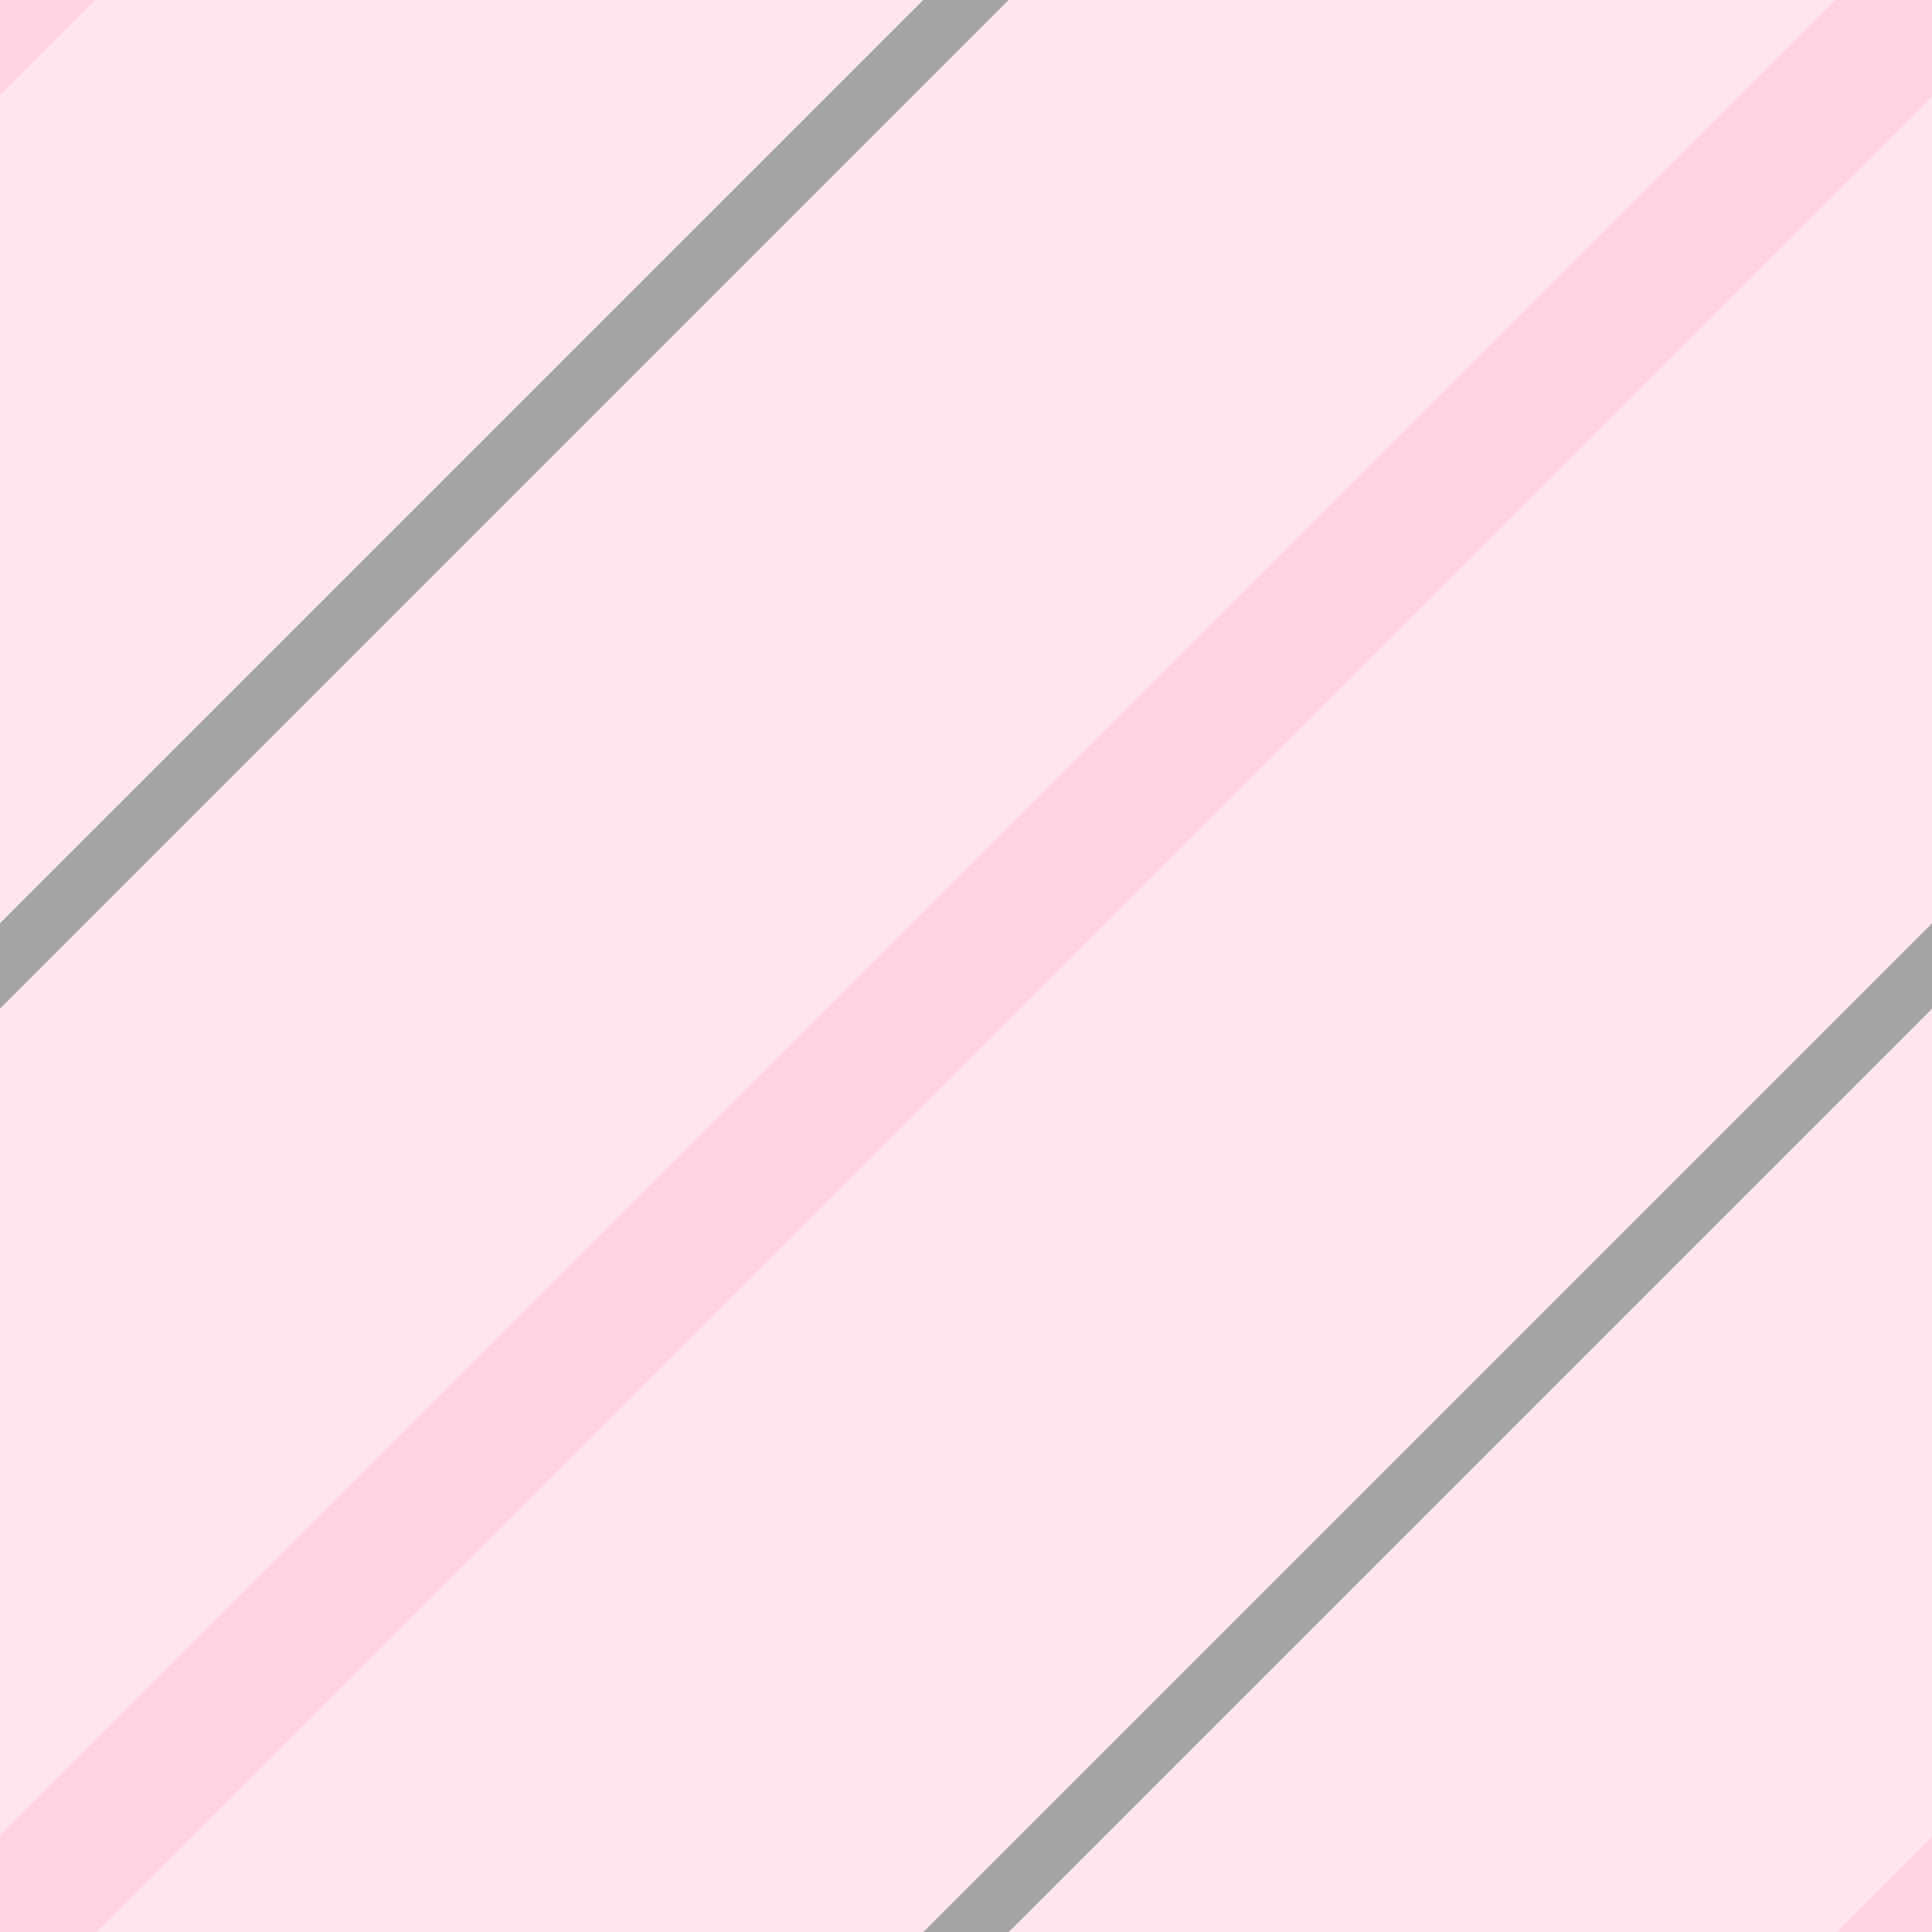 <svg width="32" height="32" viewBox="0 0 32 32" fill="none" xmlns="http://www.w3.org/2000/svg">
<g clip-path="url(#clip0)">
<path d="M32.022 -0.022H0V32H32.022V-0.022Z" fill="#FEA0BF" fill-opacity="0.26"/>
<path d="M30.421 -0.022H32.022V1.579L1.601 32H0V30.399" fill="#FEA0BF" fill-opacity="0.26"/>
<path d="M1.601 -0.022L0 1.579V-0.022" fill="#FEA0BF" fill-opacity="0.26"/>
<path d="M30.421 32H32.022V30.399" fill="#FEA0BF" fill-opacity="0.26"/>
<path d="M0 16L16 0" stroke="#A4A4A4" stroke-linecap="square"/>
<path d="M16 32L32 16" stroke="#A4A4A4" stroke-linecap="square"/>
</g>
<defs>
<clipPath id="clip0">
<path d="M0 0H32V32H0V0Z" fill="white"/>
</clipPath>
</defs>
</svg>
